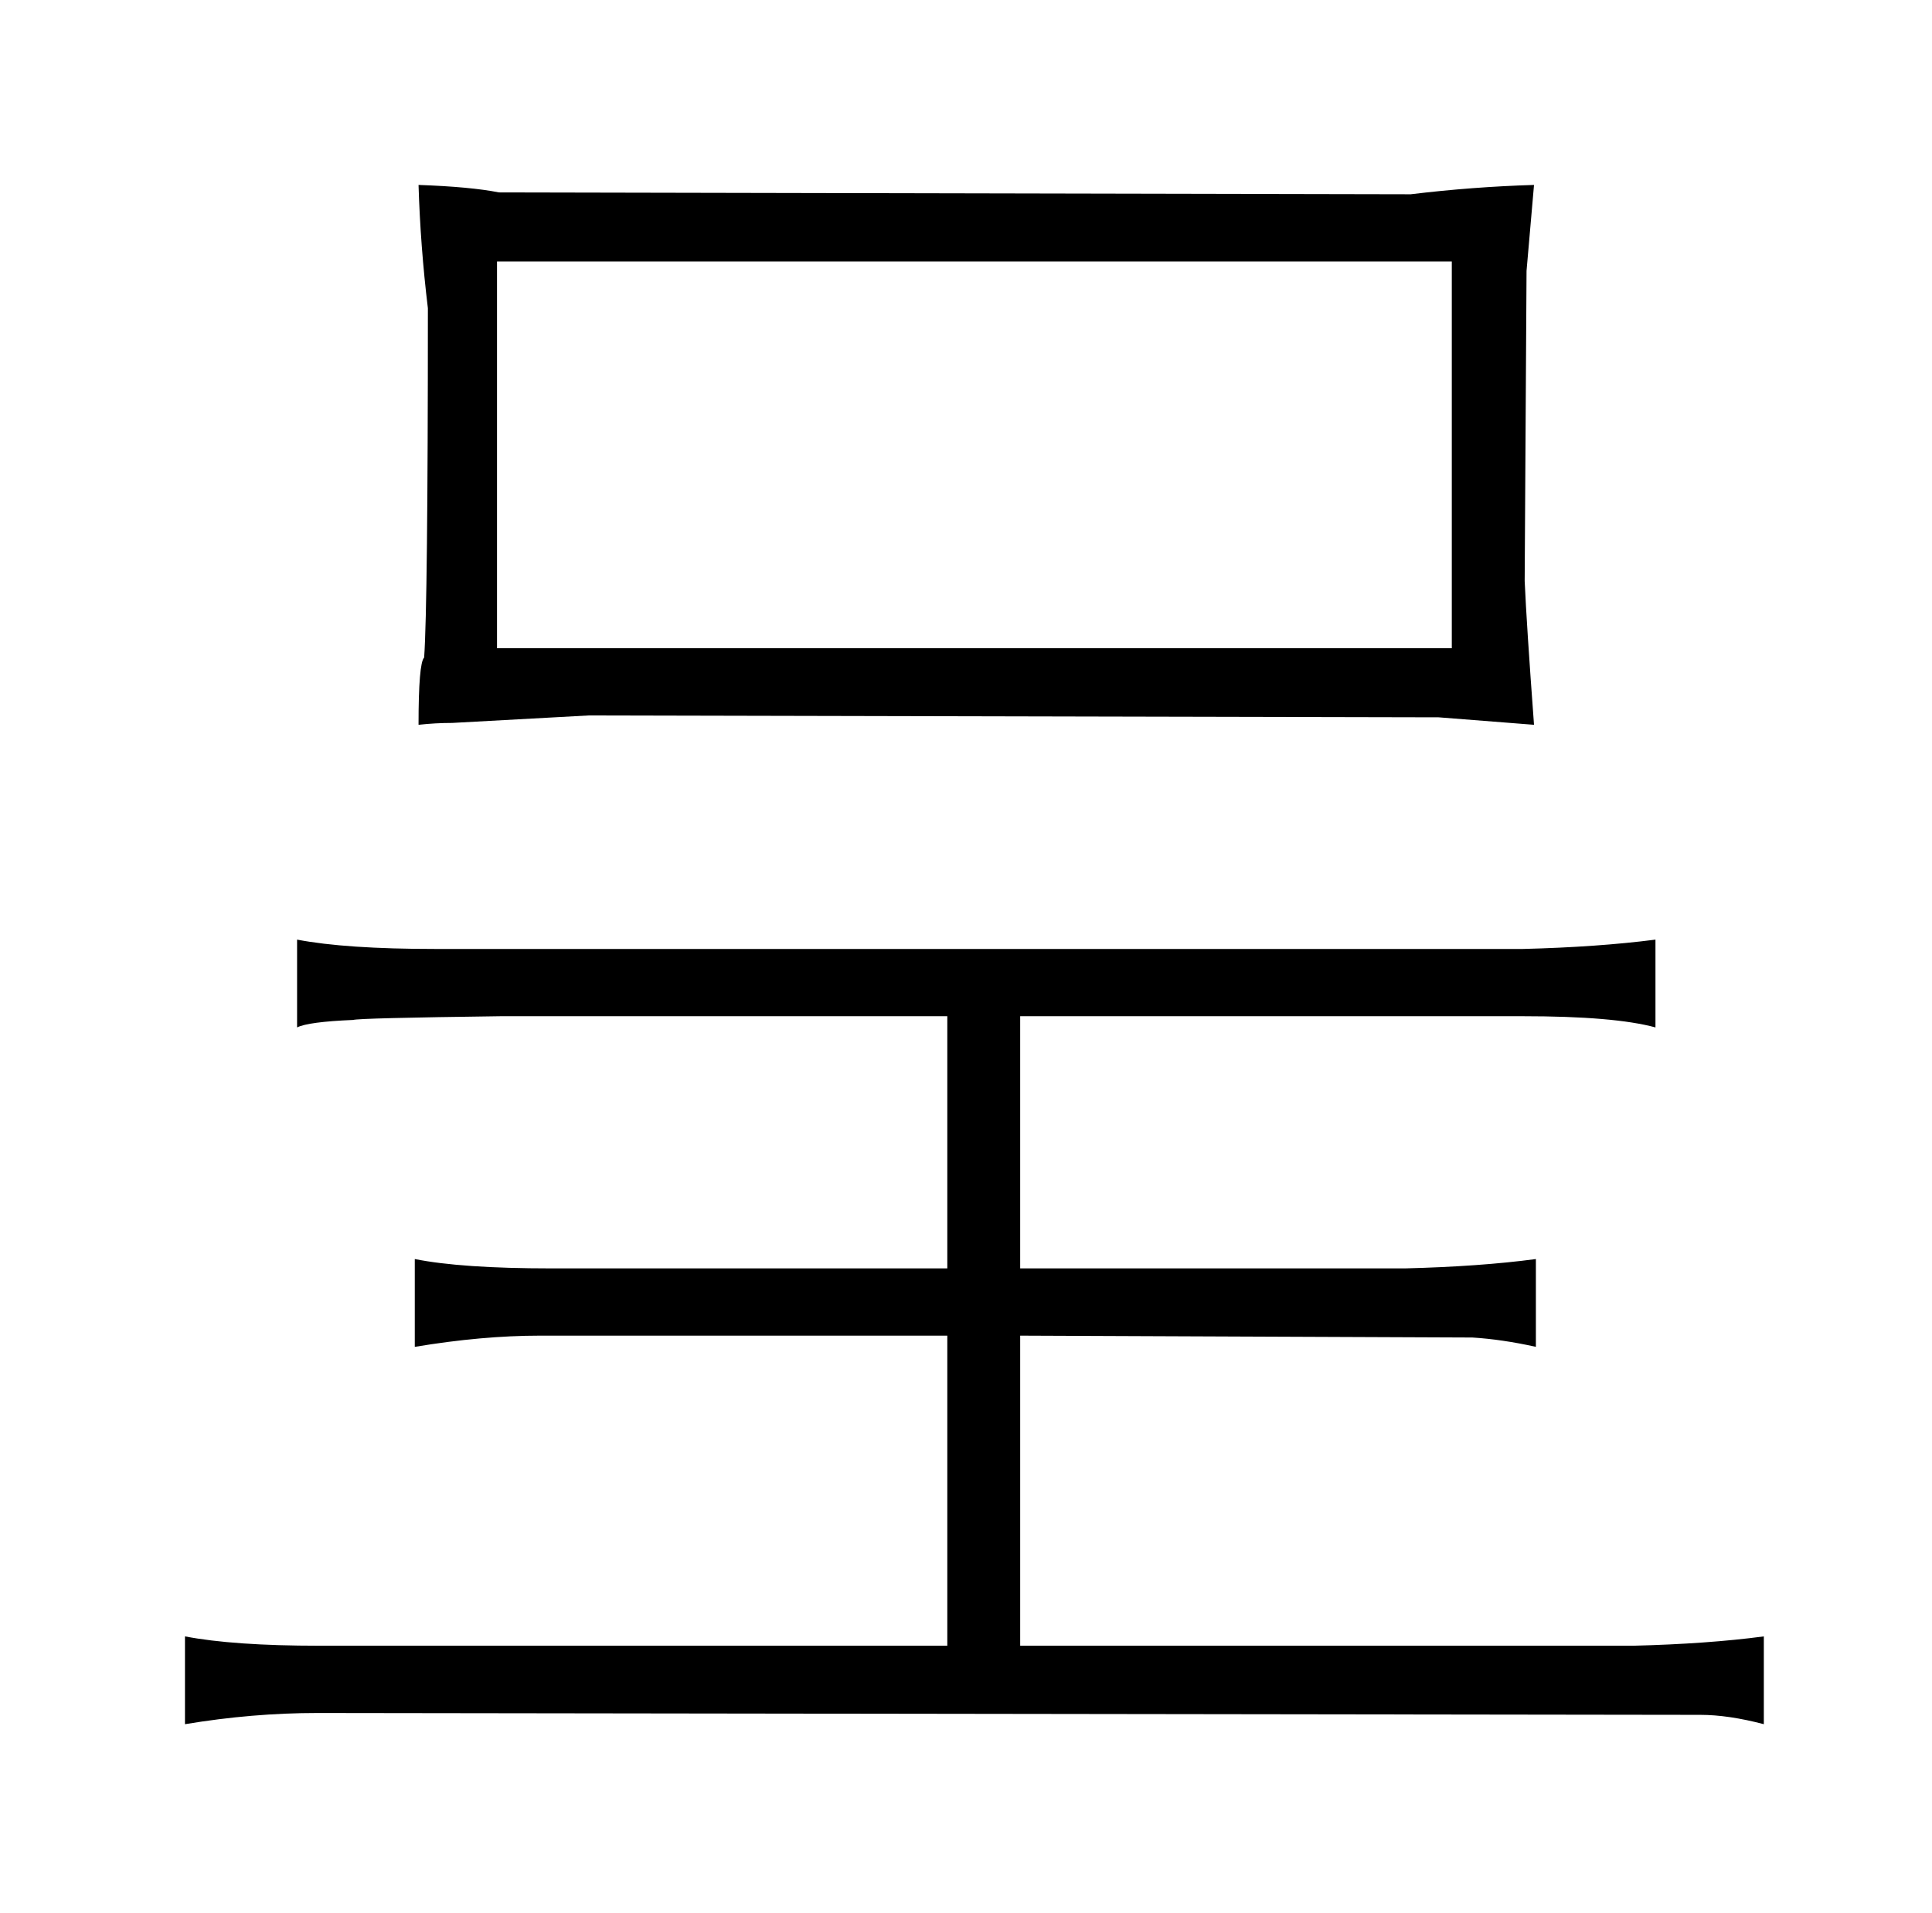<?xml version="1.0" standalone="no"?>
<!DOCTYPE svg PUBLIC "-//W3C//DTD SVG 1.1//EN" "http://www.w3.org/Graphics/SVG/1.1/DTD/svg11.dtd" >
<svg xmlns="http://www.w3.org/2000/svg" xmlns:xlink="http://www.w3.org/1999/xlink" version="1.1" viewBox="-10 0 1034 1024">
  <g transform="matrix(1 0 0 -1 0 820)">
   <path fill="currentColor"
d="M497 -61h-336q-46 0 -72 5v-47q36 6 71 6l740 -1q15 0 34 -5v47q-30 -4 -70 -5h-328v166l242 -1q16 -1 34 -5v47q-30 -4 -70 -5h-206v135h269q49 0 71 -6v47q-31 -4 -71 -5h-582q-48 0 -74 5v-47q6 3 30 4q3 1 79 2h239v-135h-212q-48 0 -73 5v-47q36 6 67 6h218v-166z
M232 433q55 3 73 4l455 -1l51 -4q-4 54 -5 77l1 166l4 46q-33 -1 -66 -5l-488 1q-15 3 -43 4q1 -33 5 -66q0 -159 -2 -187q-3 -3 -3 -36q9 1 18 1zM256 473v207h511v-207h-511z" />
  </g>

</svg>
